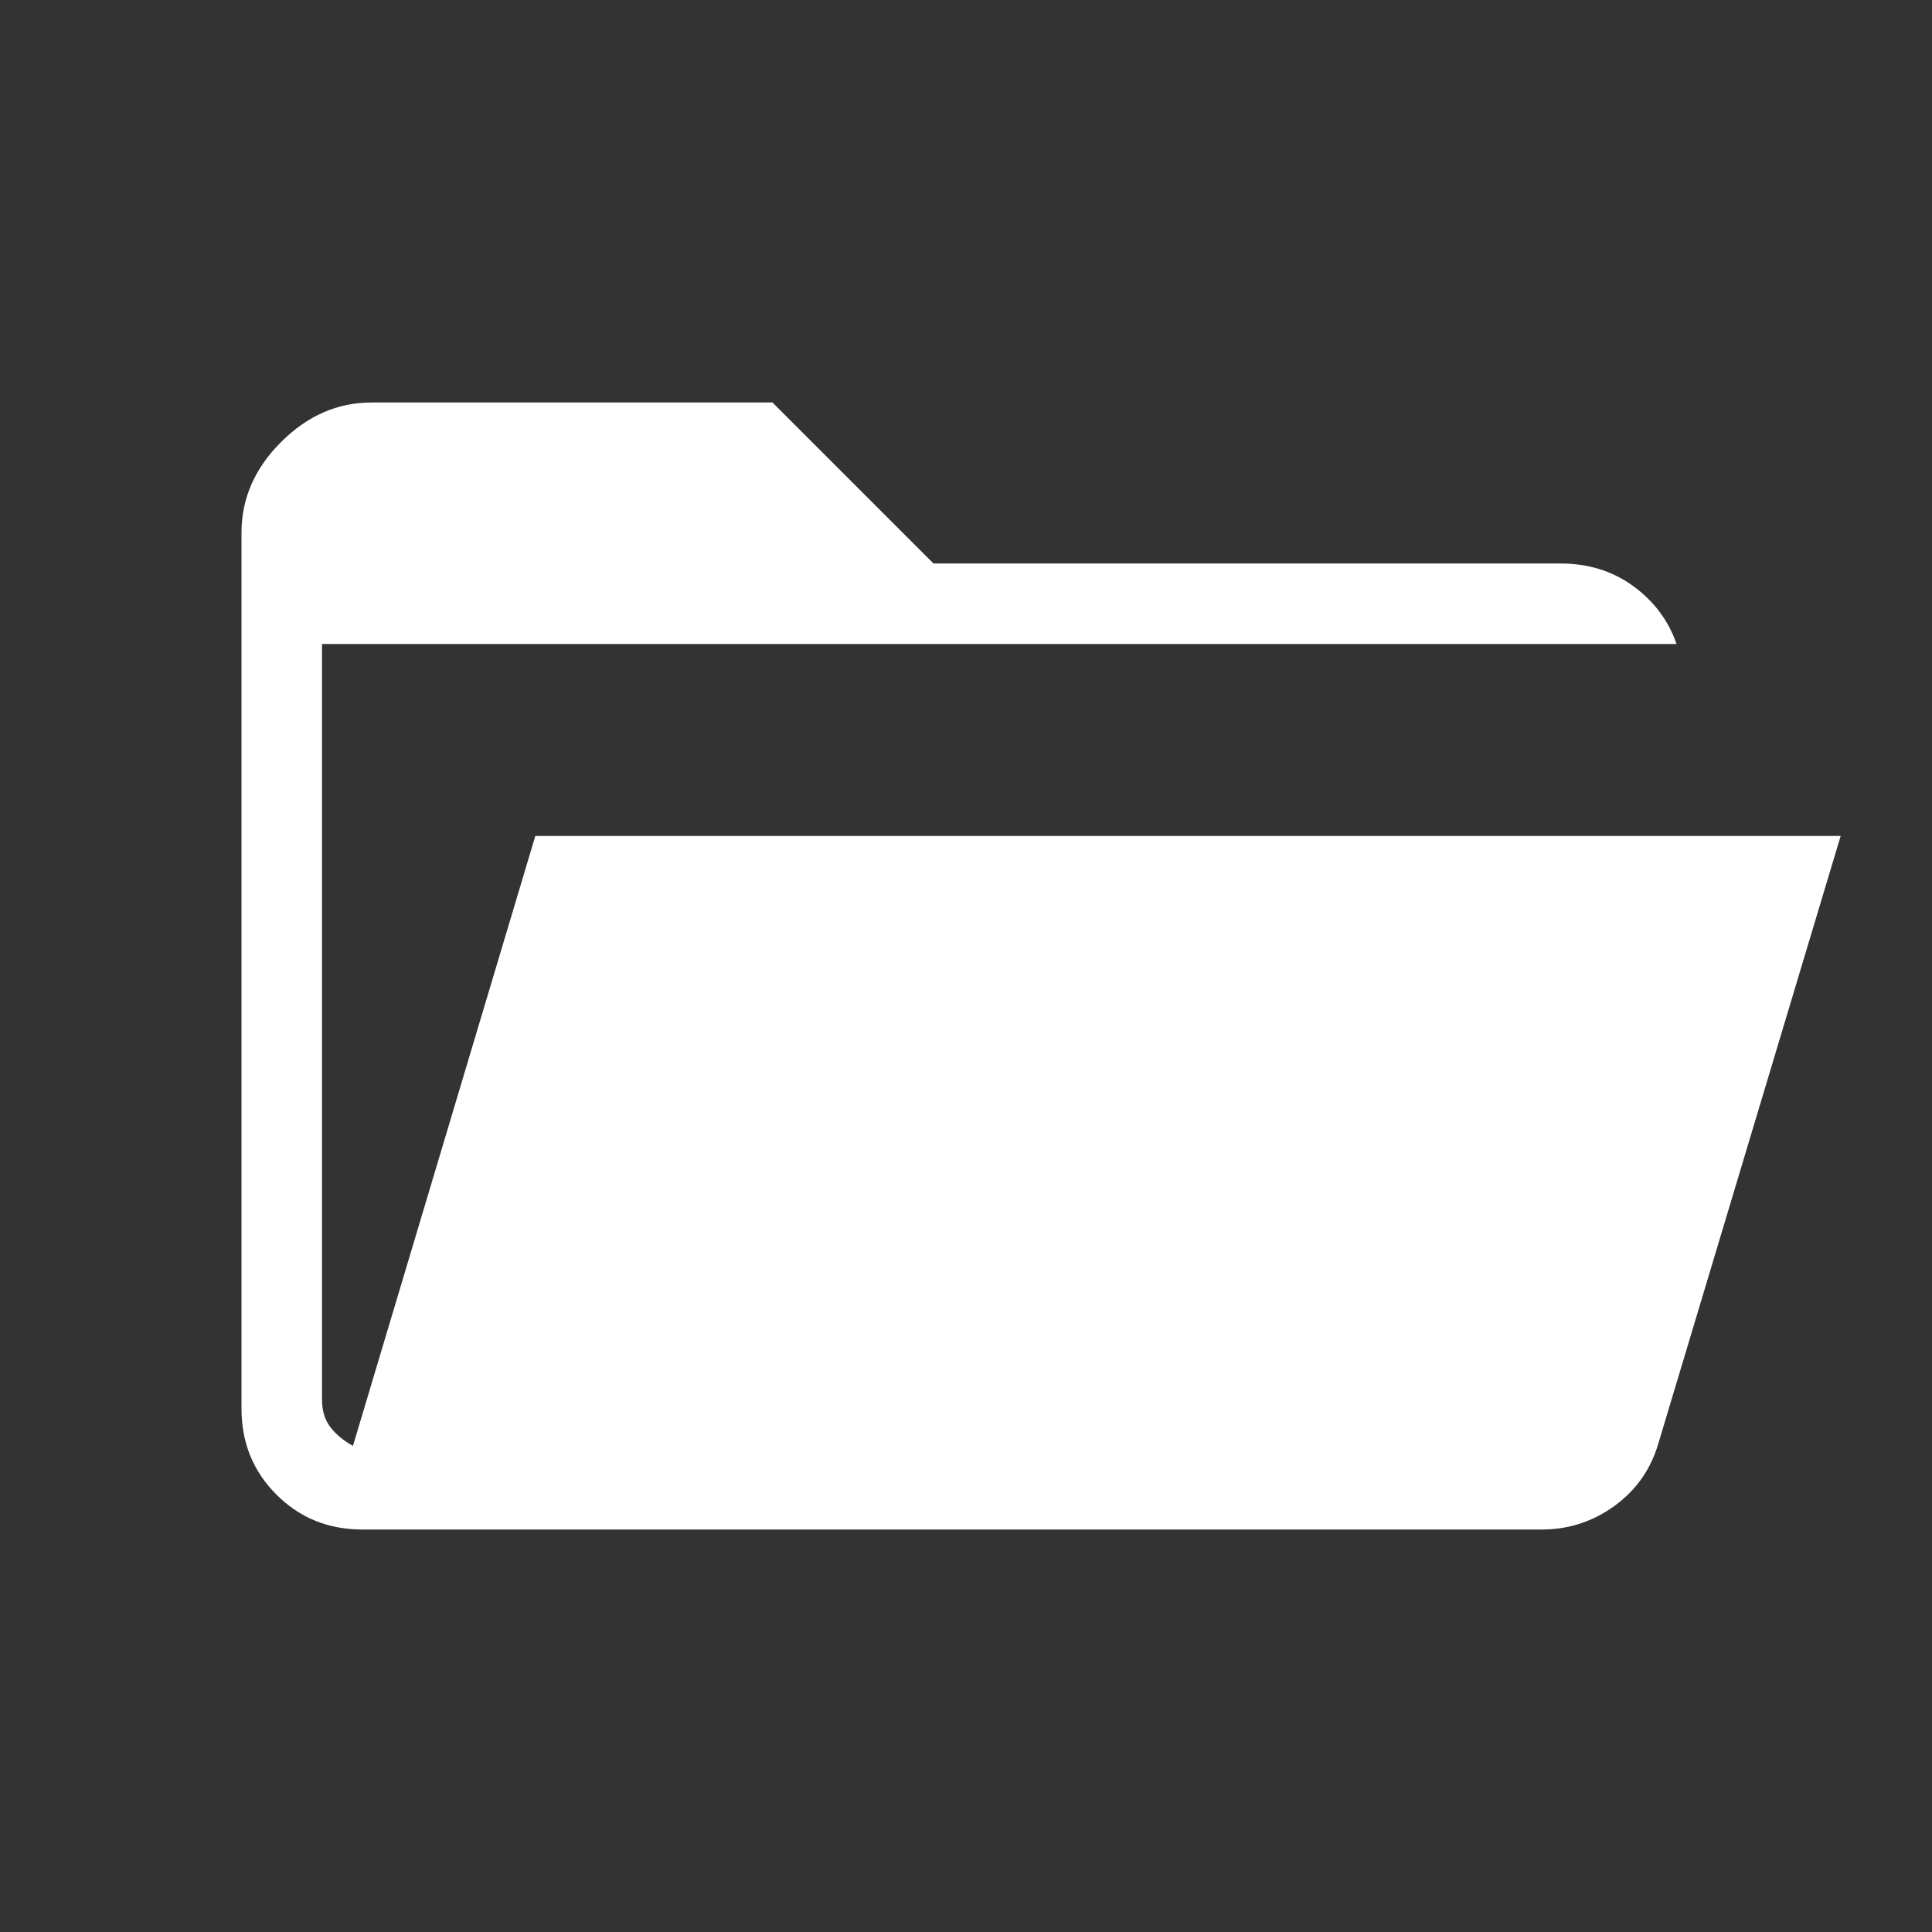 <svg xmlns="http://www.w3.org/2000/svg" height="24px" viewBox="0 -960 960 960" width="24px" fill="#FFFFFF"><rect x="0" y="-960" width="960" height="960" fill="#333333" stroke="none"/><path d="M180-200q-25.31 0-42.65-17.35Q120-234.69 120-260v-435.38q0-25.31 19.65-44.97Q159.31-760 184.62-760h199.23l80 80h311.53q20.7 0 36.12 11.19 15.42 11.19 21.58 28.81H160v375.38q0 8.47 4.23 13.85 4.23 5.39 11.15 9.23L266-544.62h648.62l-90.7 302.24q-5.69 19.07-21.8 30.73Q786-200 766.15-200H180Z"/></svg>